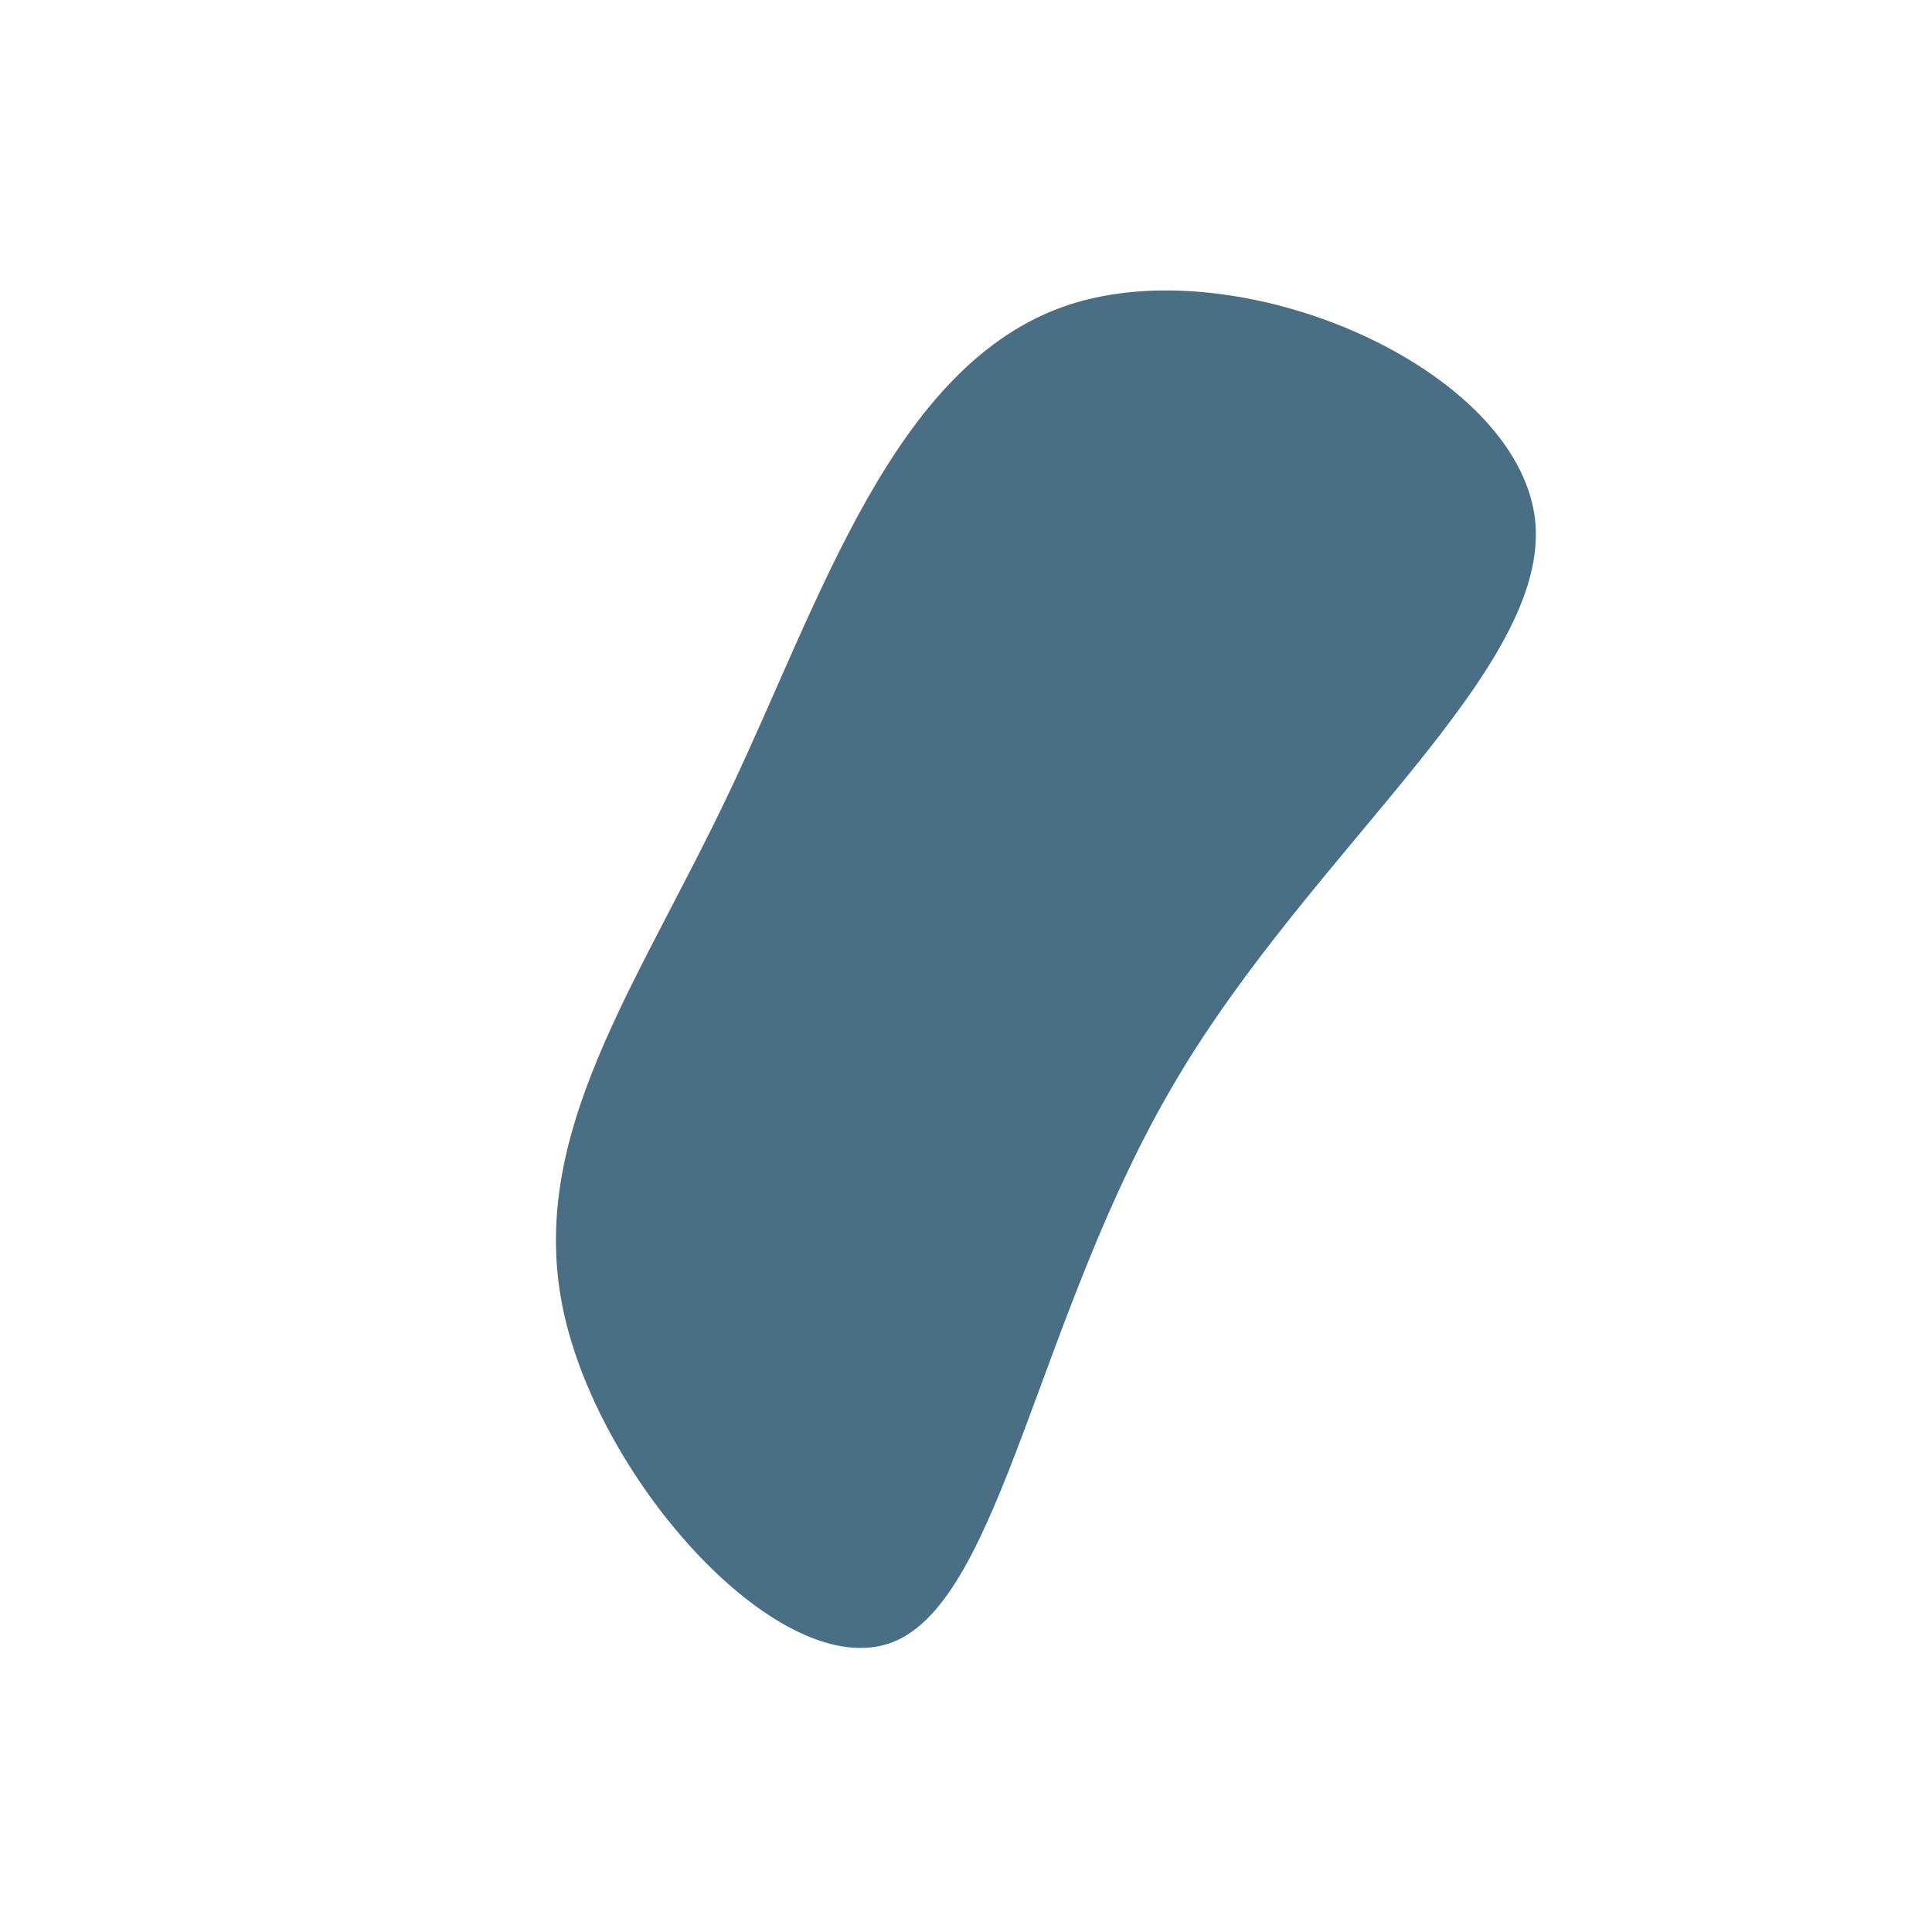 <?xml version="1.0" standalone="no"?>
<svg viewBox="0 0 200 200" xmlns="http://www.w3.org/2000/svg">
  <path fill="#4A6E84" d="M58.9,-46.3C60.7,-30.8,35.9,-12.2,21.7,11.9C7.4,36,3.7,65.6,-7.6,70C-19,74.4,-37.9,53.6,-41.7,35.6C-45.5,17.5,-34.1,2.2,-24.6,-17.8C-15.1,-37.7,-7.6,-62.3,10.5,-68.4C28.5,-74.4,57,-61.9,58.9,-46.3Z" transform="translate(100 100)" />
</svg>
